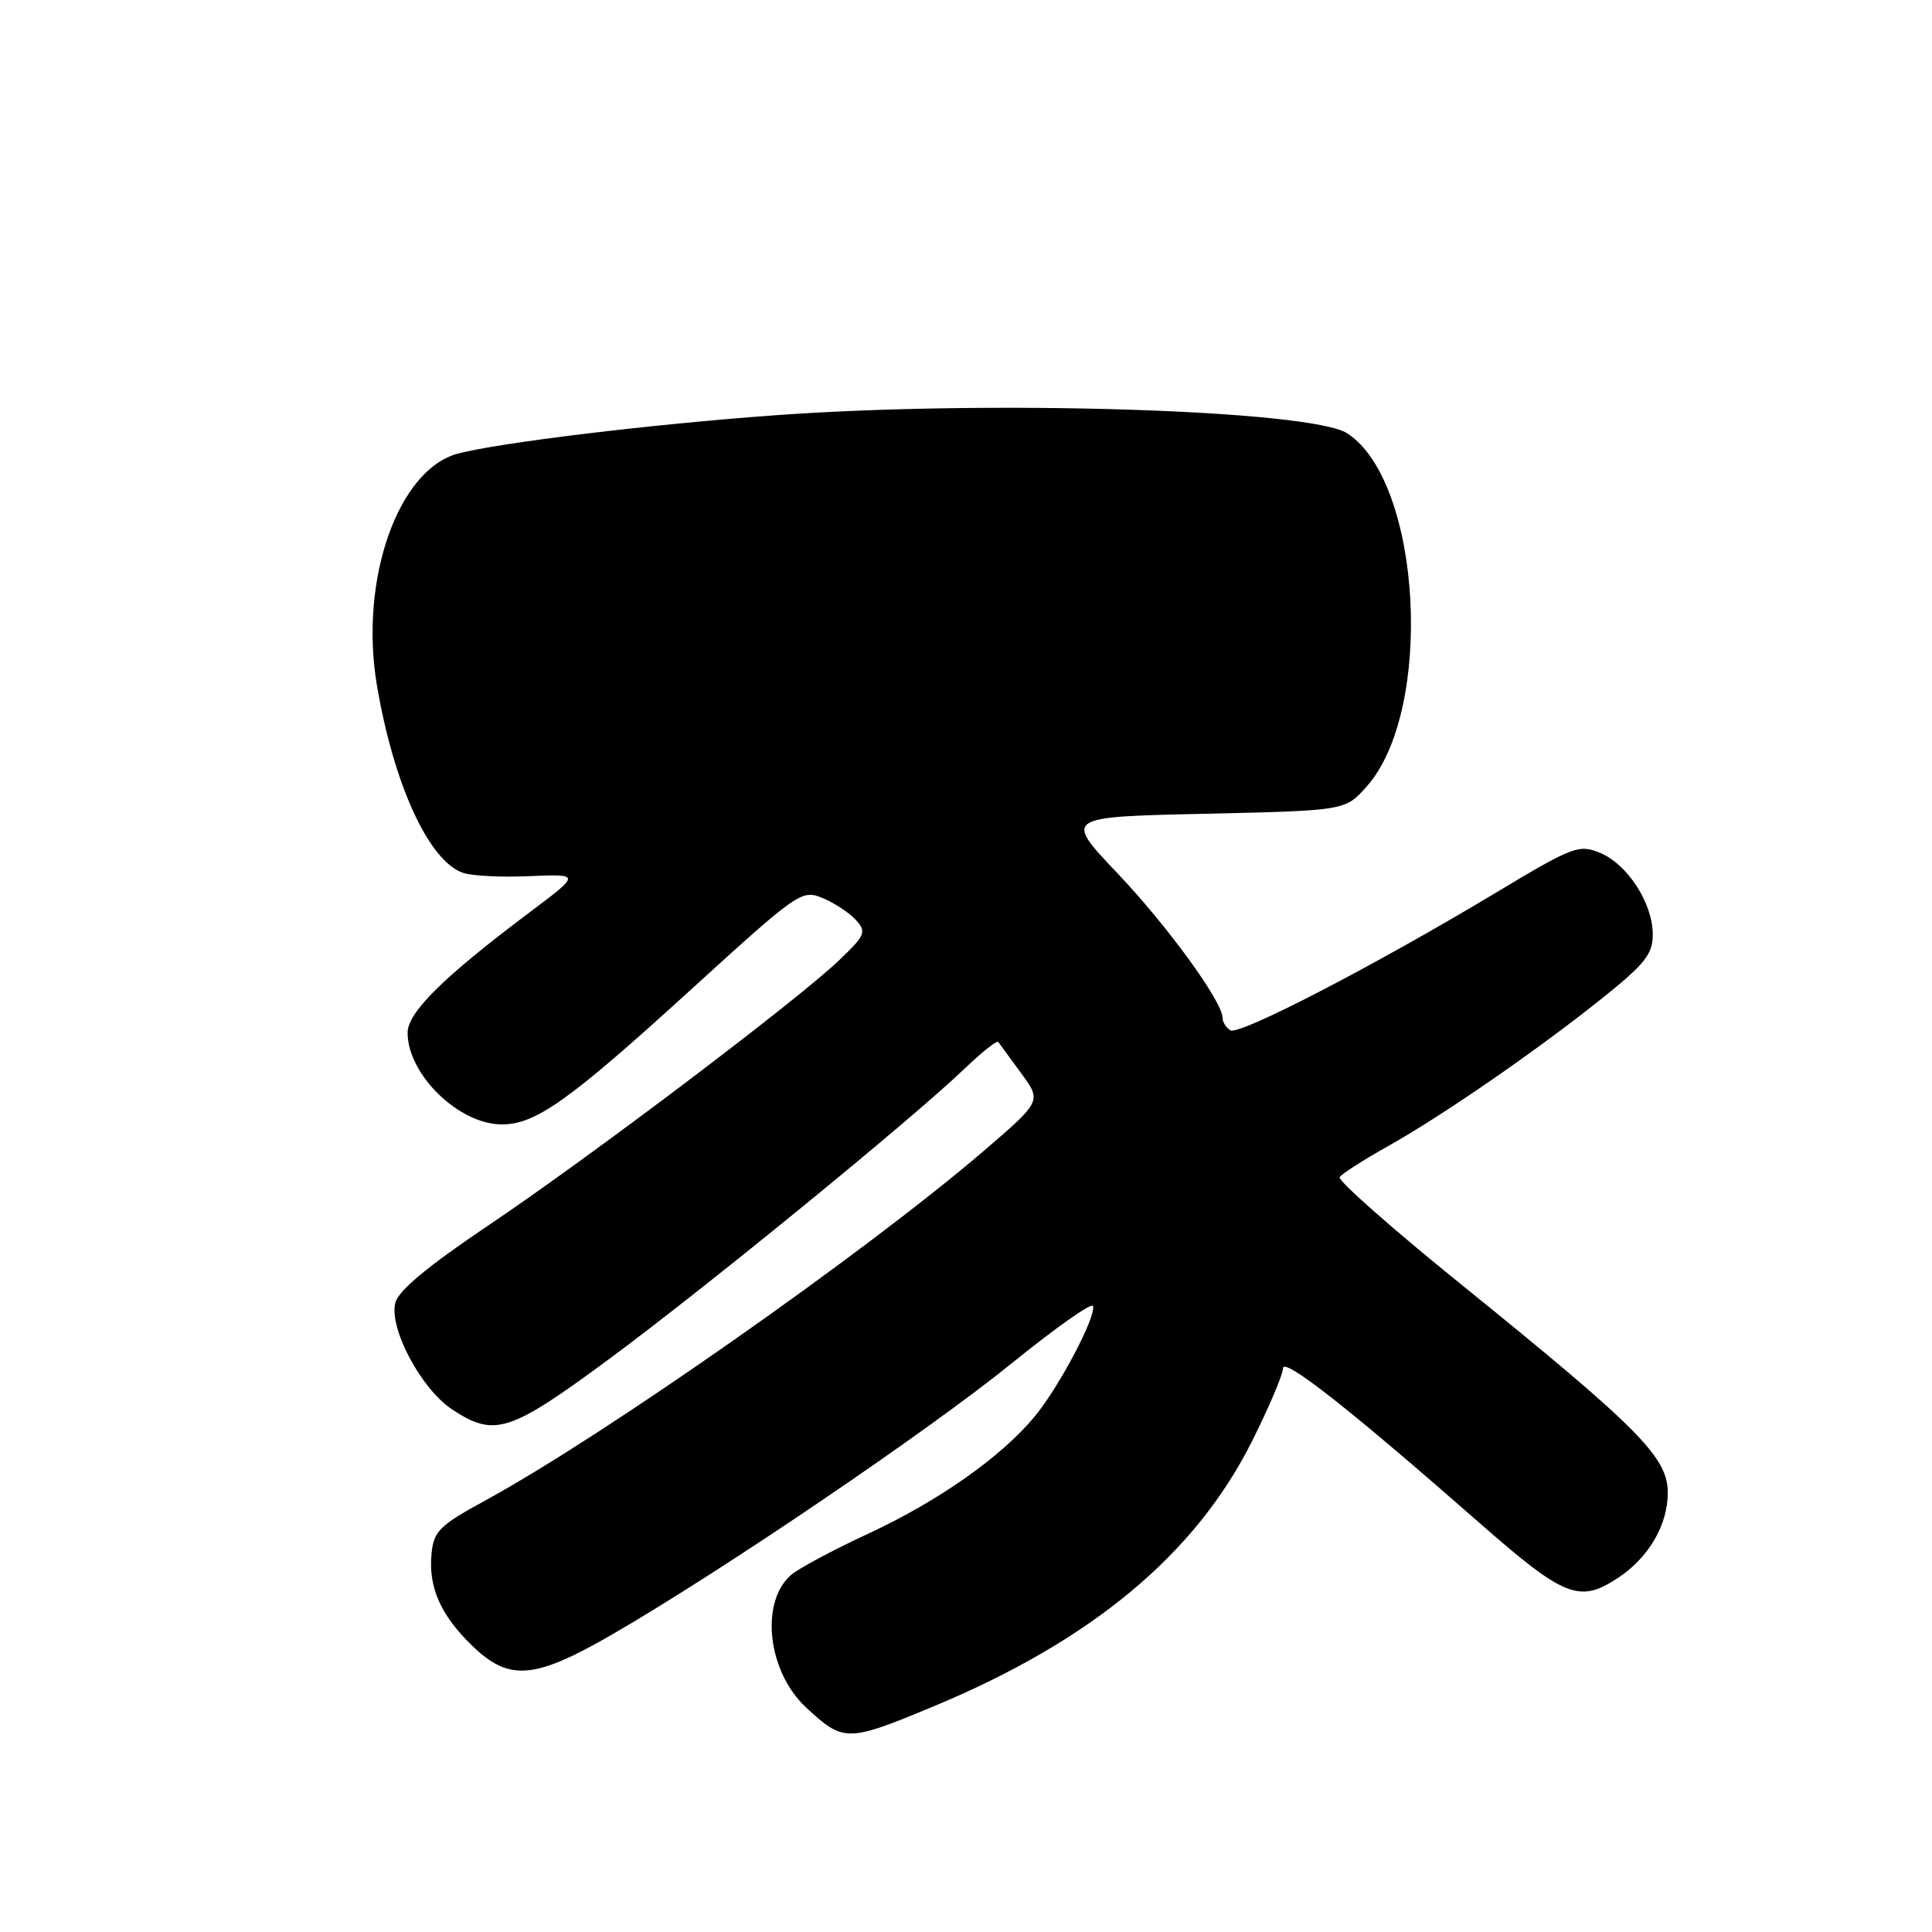<?xml version="1.0" encoding="UTF-8" standalone="no"?>
<!DOCTYPE svg PUBLIC "-//W3C//DTD SVG 1.1//EN" "http://www.w3.org/Graphics/SVG/1.1/DTD/svg11.dtd" >
<svg xmlns="http://www.w3.org/2000/svg" xmlns:xlink="http://www.w3.org/1999/xlink" version="1.1" viewBox="0 0 256 256">
 <g >
 <path fill="currentColor"
d=" M 123.73 226.09 C 144.70 217.36 158.40 205.94 165.91 190.95 C 168.16 186.45 170.00 182.12 170.00 181.32 C 170.00 179.75 178.79 186.66 195.93 201.70 C 207.28 211.66 209.27 212.46 214.36 209.10 C 218.45 206.41 220.99 202.08 220.99 197.79 C 221.00 193.11 217.19 189.27 193.76 170.31 C 184.55 162.87 177.24 156.42 177.51 155.98 C 177.78 155.55 180.59 153.74 183.75 151.97 C 191.06 147.88 203.56 139.26 212.25 132.31 C 217.96 127.74 219.00 126.44 219.00 123.82 C 219.00 119.69 215.66 114.52 212.02 113.01 C 209.22 111.85 208.43 112.15 198.19 118.30 C 182.09 127.97 164.19 137.24 163.03 136.52 C 162.46 136.17 162.00 135.44 162.00 134.89 C 162.00 132.73 154.71 122.70 148.03 115.67 C 140.98 108.24 140.98 108.24 159.61 107.83 C 178.25 107.41 178.25 107.41 181.07 104.24 C 190.05 94.19 188.42 63.90 178.54 57.43 C 173.75 54.30 130.97 52.95 102.50 55.04 C 86.18 56.23 66.14 58.66 60.69 60.10 C 52.72 62.21 47.59 76.85 49.94 90.79 C 52.17 103.97 56.84 114.13 61.36 115.66 C 62.54 116.06 66.42 116.26 70.00 116.10 C 77.01 115.81 77.01 115.76 70.00 121.02 C 58.71 129.51 54.00 134.17 54.01 136.85 C 54.02 142.39 60.81 148.99 66.50 148.99 C 70.99 148.99 75.42 145.83 91.52 131.16 C 105.80 118.15 106.23 117.85 109.01 119.00 C 110.57 119.65 112.56 120.96 113.41 121.90 C 114.84 123.48 114.66 123.92 111.23 127.20 C 105.70 132.51 77.89 153.53 64.58 162.46 C 56.69 167.77 52.78 171.02 52.38 172.63 C 51.53 176.02 55.80 184.03 59.90 186.75 C 65.50 190.46 67.52 189.82 80.56 180.19 C 93.23 170.85 120.66 148.45 127.73 141.68 C 130.06 139.45 132.10 137.82 132.27 138.06 C 132.44 138.30 133.81 140.17 135.31 142.21 C 138.03 145.91 138.03 145.91 130.27 152.57 C 114.57 166.02 80.03 190.24 64.36 198.79 C 58.21 202.14 57.47 202.88 57.18 205.88 C 56.75 210.32 58.38 214.01 62.57 218.07 C 67.46 222.81 70.81 222.54 81.14 216.56 C 95.58 208.21 123.07 189.56 134.00 180.69 C 139.78 176.01 144.64 172.57 144.82 173.05 C 145.30 174.37 140.38 183.72 137.12 187.67 C 132.71 193.02 124.35 198.91 115.00 203.24 C 110.33 205.41 105.72 207.88 104.77 208.73 C 100.68 212.38 101.73 221.51 106.77 226.21 C 111.78 230.88 112.25 230.87 123.73 226.09 Z "/>
</g>
</svg>